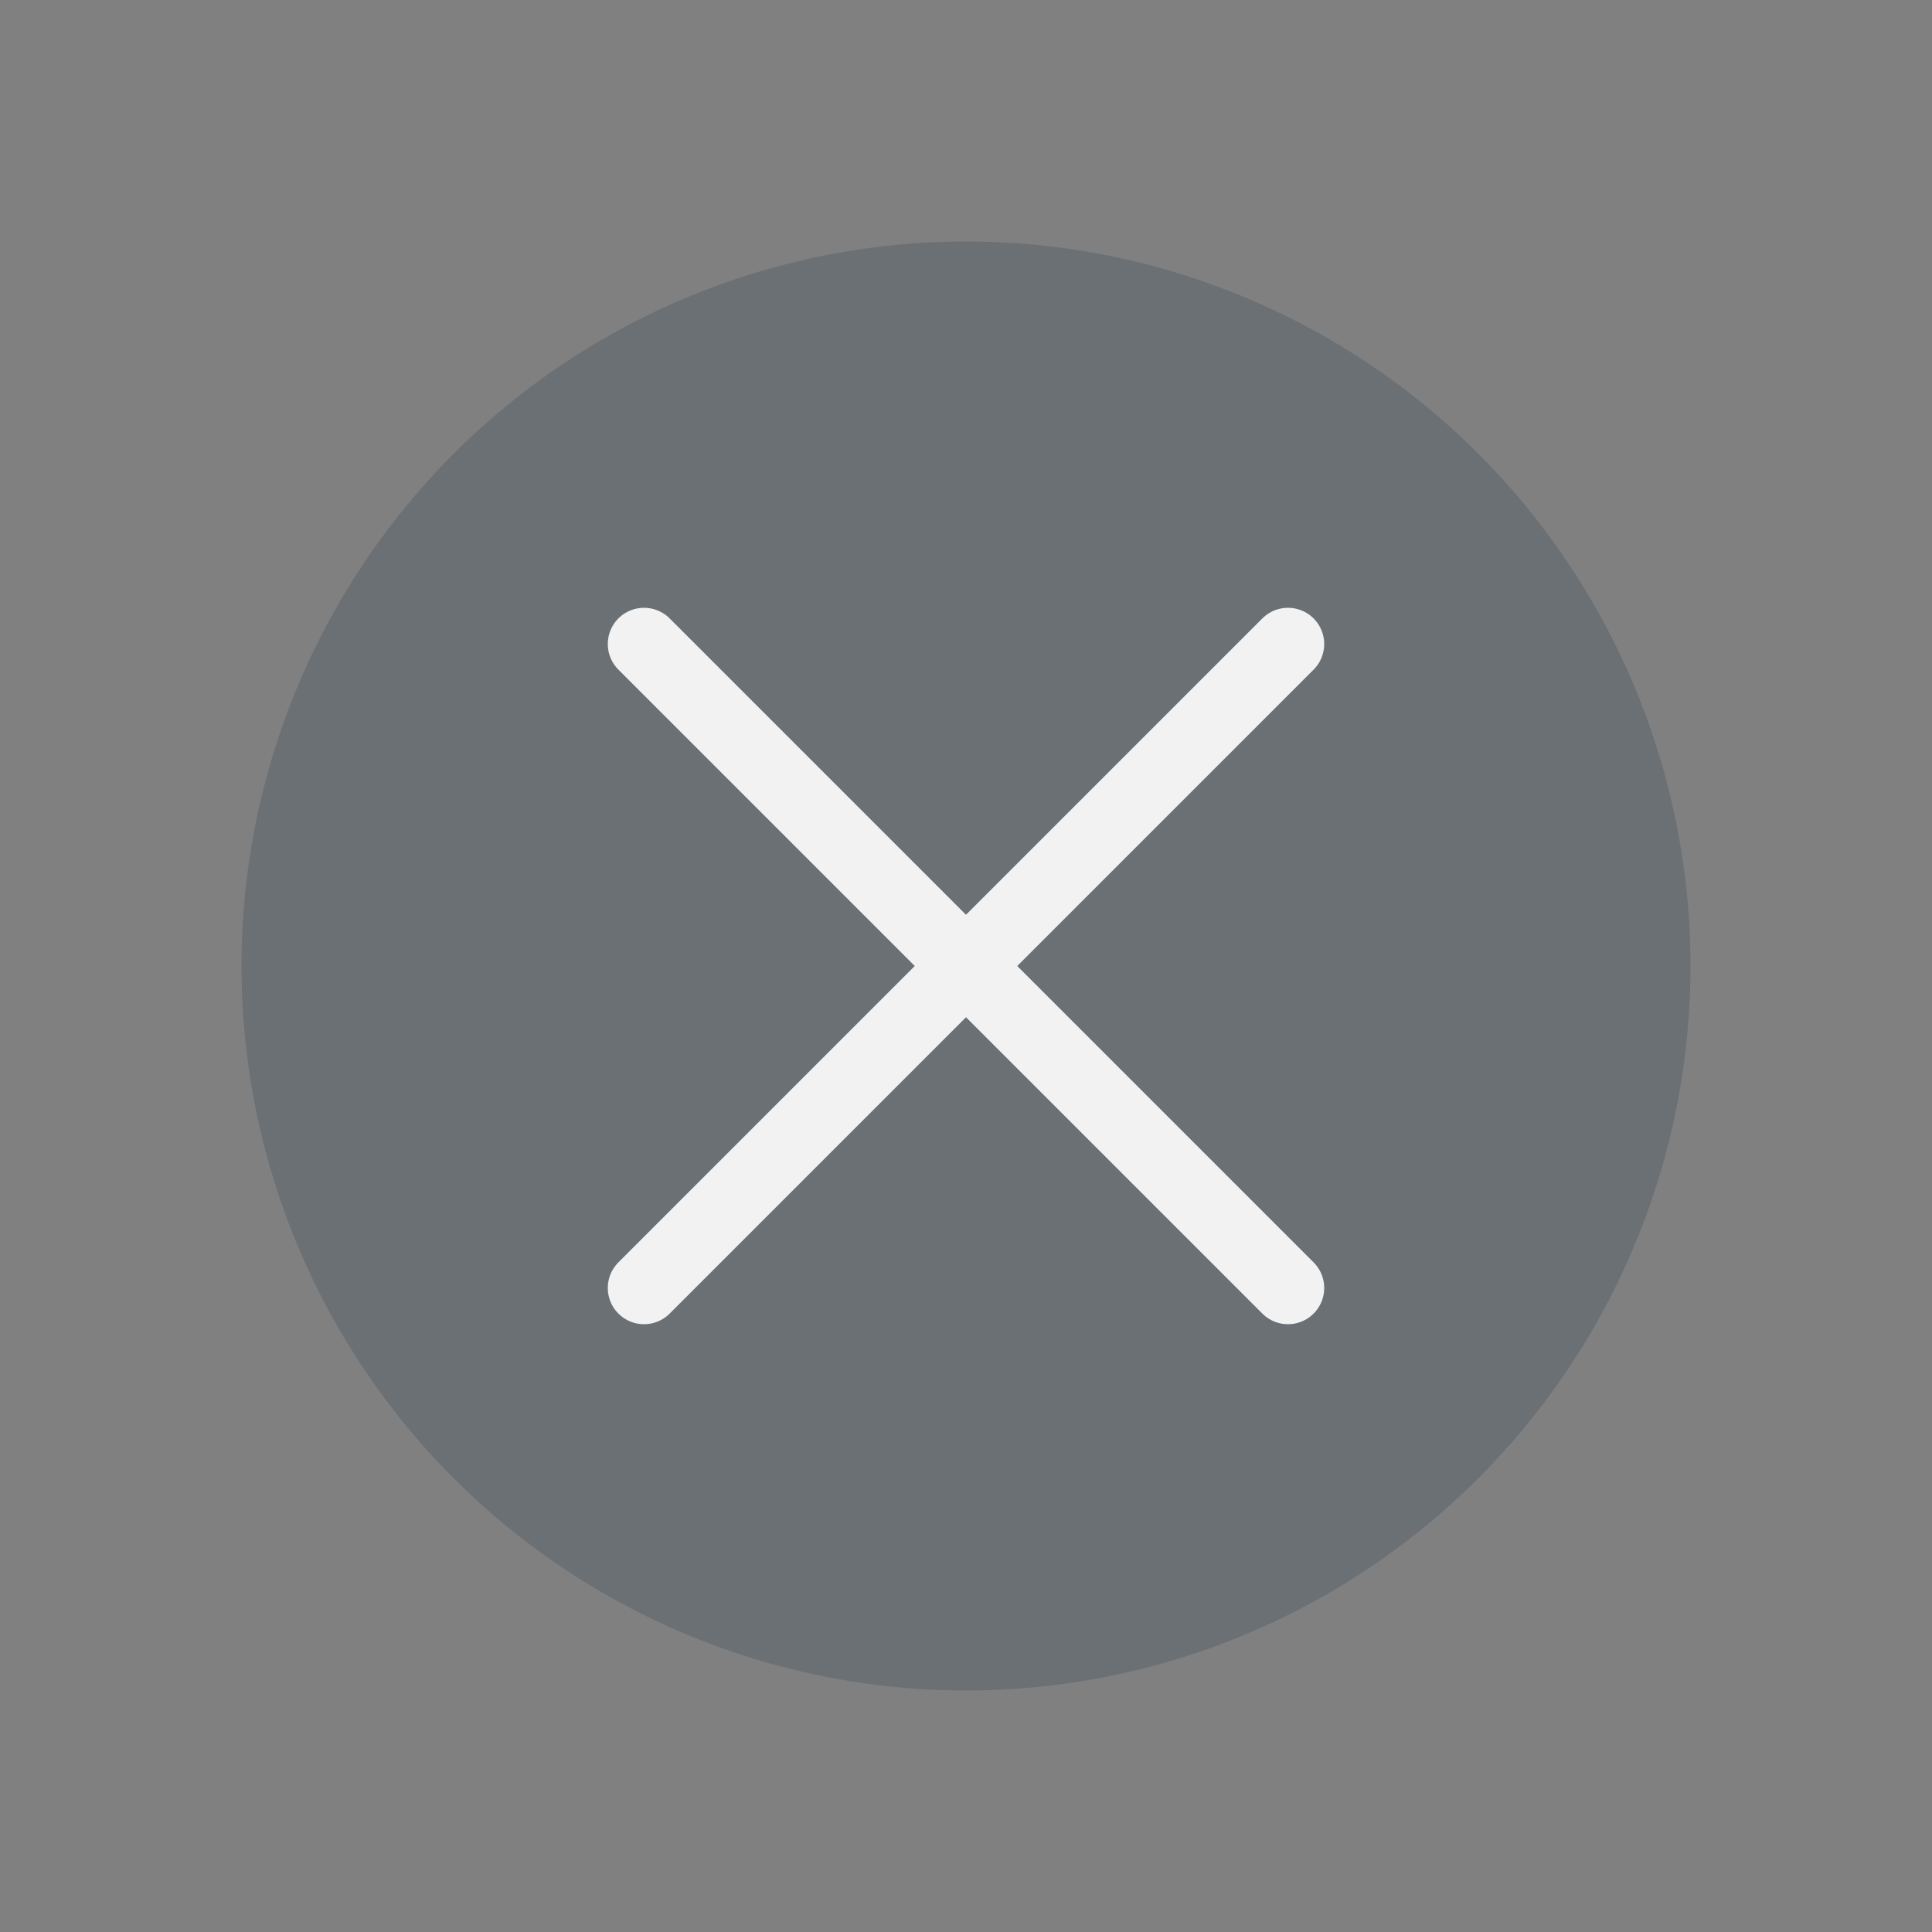 <svg width="32" height="32" viewBox="0 0 32 32" fill="none" xmlns="http://www.w3.org/2000/svg">
<rect x="0" y="0" width="32" height="32" fill="#808080" stroke="none"/>
<circle cx="16" cy="16" r="12" fill="#2A4157" fill-opacity="0.24"/>
<path d="M21.333 10.667L10.667 21.333" stroke="#f2f2f2" stroke-width="1.2" stroke-linecap="round" stroke-linejoin="round"/>
<path d="M10.667 10.667L21.333 21.333" stroke="#f2f2f2" stroke-width="1.2" stroke-linecap="round" stroke-linejoin="round"/>
</svg>
